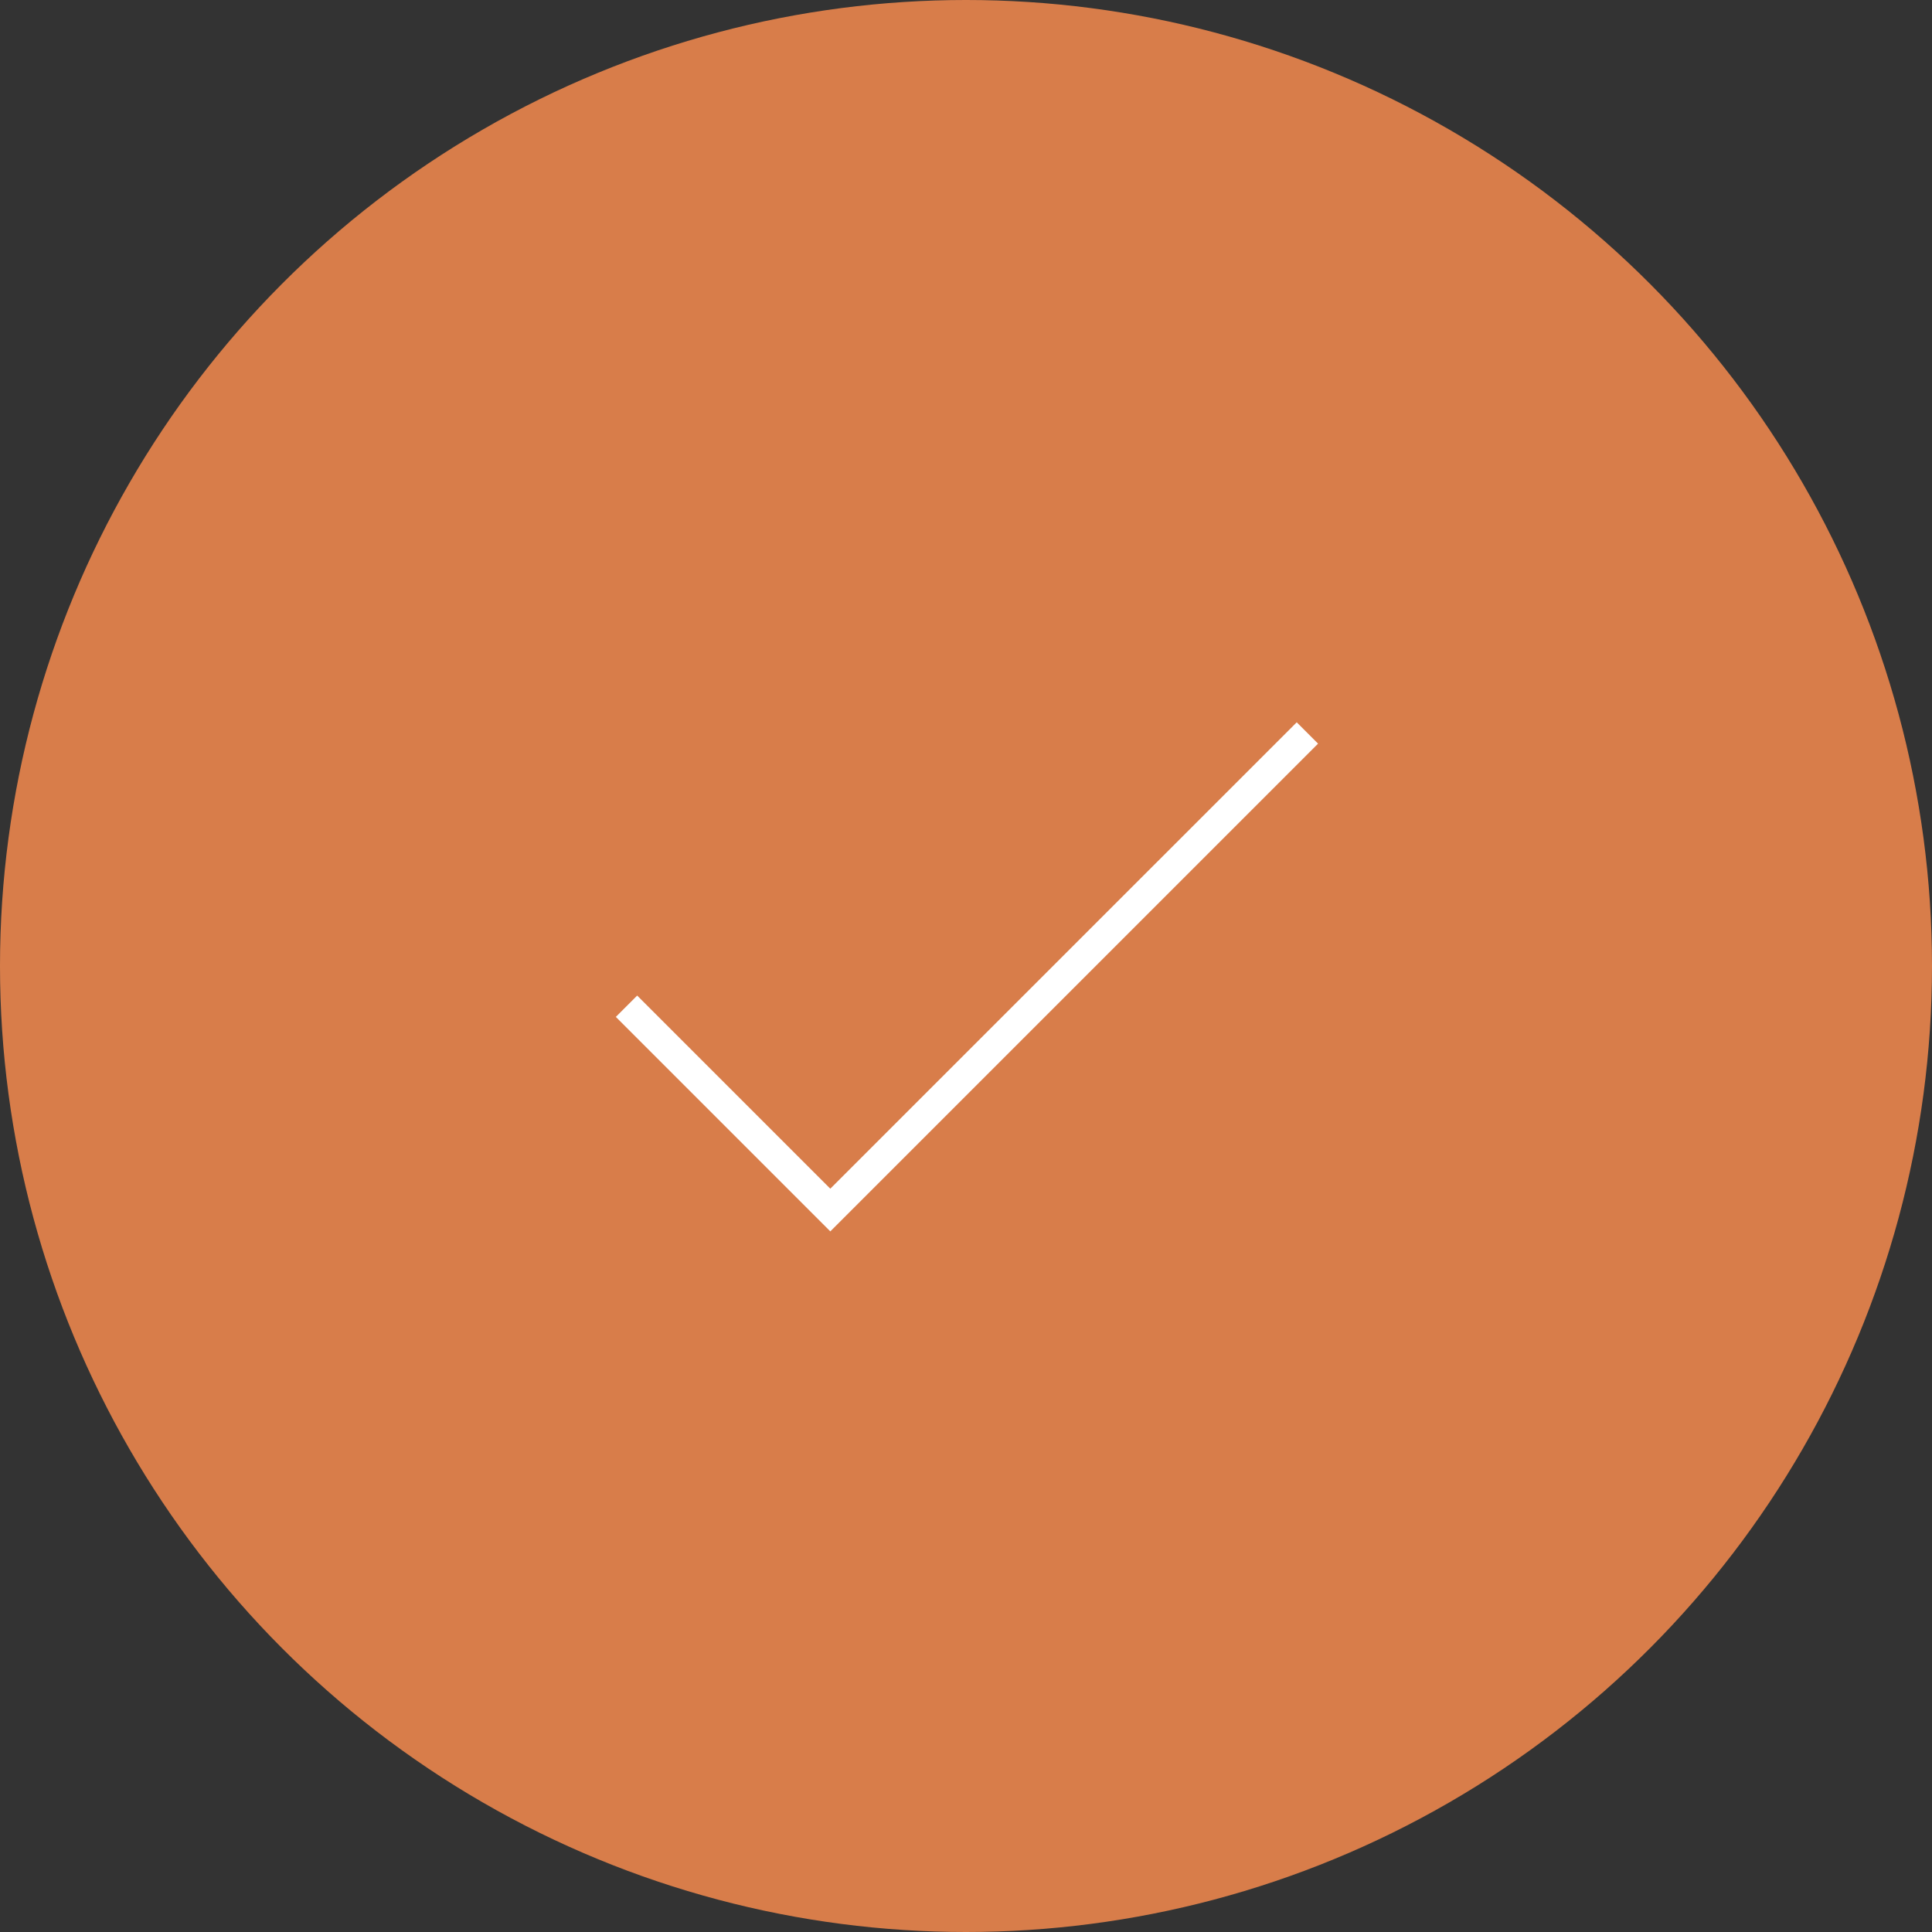 <svg width="64" height="64" xmlns="http://www.w3.org/2000/svg"><rect width="100%" height="100%" fill="#333333" stroke="none"/><g fill="none" fillRule="evenodd"><circle fill="#D87D4A" cx="32" cy="32" r="32"/><path stroke="#FFF" strokeWidth="4" d="m20.754 33.333 6.751 6.751 15.804-15.803"/></g></svg>